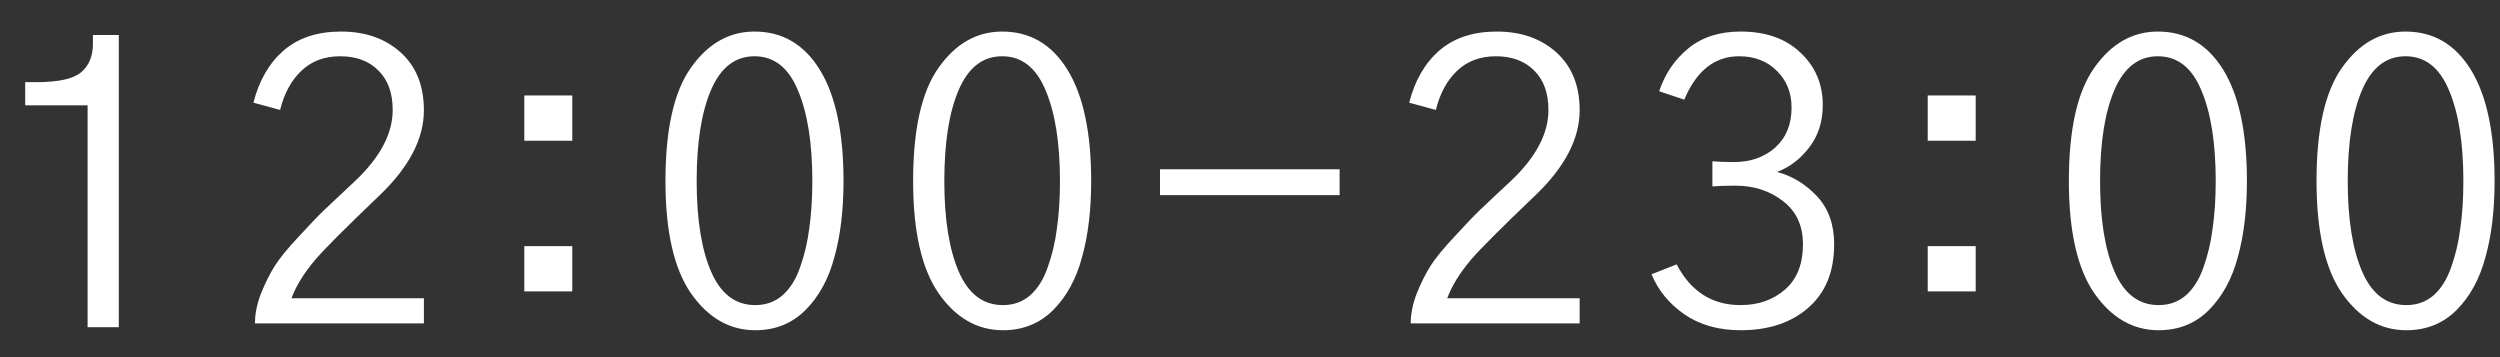 <svg width="77" height="11" viewBox="0 0 77 11" fill="none" xmlns="http://www.w3.org/2000/svg">
<rect x="0" y="0" width="77" height="11" fill="#333333" stroke="none"/>
<path d="M0.776 3.245V2.53H1.128C1.8 2.53 2.257 2.429 2.499 2.226C2.741 2.022 2.862 1.729 2.862 1.347V1.077H3.659V10.077H2.698V3.245H0.776ZM7.806 3.163C7.978 2.483 8.287 1.948 8.732 1.558C9.185 1.167 9.775 0.972 10.502 0.972C11.252 0.972 11.865 1.186 12.342 1.616C12.818 2.046 13.056 2.64 13.056 3.397C13.056 4.272 12.603 5.143 11.697 6.011C10.65 7.011 9.99 7.671 9.717 7.991C9.365 8.405 9.119 8.804 8.978 9.186H13.056V9.96H7.853C7.853 9.663 7.916 9.354 8.041 9.034C8.174 8.706 8.314 8.425 8.463 8.19C8.611 7.956 8.857 7.655 9.201 7.288C9.545 6.913 9.806 6.64 9.986 6.468C10.174 6.288 10.494 5.987 10.947 5.565C11.713 4.839 12.095 4.112 12.095 3.386C12.095 2.862 11.947 2.456 11.65 2.167C11.361 1.878 10.97 1.733 10.478 1.733C9.994 1.733 9.596 1.882 9.283 2.179C8.971 2.476 8.752 2.878 8.627 3.386L7.806 3.163ZM16.149 8.976V7.581H17.626V8.976H16.149ZM16.149 4.335V2.94H17.626V4.335H16.149ZM21.457 5.577C21.457 6.749 21.605 7.679 21.902 8.366C22.199 9.054 22.652 9.397 23.262 9.397C23.59 9.397 23.871 9.296 24.105 9.093C24.34 8.882 24.52 8.593 24.645 8.226C24.777 7.858 24.871 7.46 24.926 7.03C24.988 6.593 25.02 6.108 25.02 5.577C25.02 4.405 24.871 3.472 24.574 2.776C24.285 2.081 23.84 1.733 23.238 1.733C22.645 1.733 22.199 2.077 21.902 2.765C21.605 3.452 21.457 4.39 21.457 5.577ZM20.496 5.577C20.496 3.983 20.758 2.819 21.281 2.085C21.805 1.343 22.457 0.972 23.238 0.972C24.098 0.972 24.77 1.366 25.254 2.155C25.738 2.944 25.98 4.085 25.98 5.577C25.98 6.468 25.887 7.249 25.699 7.921C25.52 8.593 25.223 9.136 24.808 9.55C24.395 9.964 23.879 10.171 23.262 10.171C22.473 10.171 21.812 9.792 21.281 9.034C20.758 8.276 20.496 7.124 20.496 5.577ZM29.085 5.577C29.085 6.749 29.233 7.679 29.53 8.366C29.827 9.054 30.28 9.397 30.89 9.397C31.218 9.397 31.499 9.296 31.733 9.093C31.968 8.882 32.147 8.593 32.272 8.226C32.405 7.858 32.499 7.46 32.554 7.03C32.616 6.593 32.647 6.108 32.647 5.577C32.647 4.405 32.499 3.472 32.202 2.776C31.913 2.081 31.468 1.733 30.866 1.733C30.272 1.733 29.827 2.077 29.53 2.765C29.233 3.452 29.085 4.39 29.085 5.577ZM28.124 5.577C28.124 3.983 28.386 2.819 28.909 2.085C29.433 1.343 30.085 0.972 30.866 0.972C31.726 0.972 32.397 1.366 32.882 2.155C33.366 2.944 33.608 4.085 33.608 5.577C33.608 6.468 33.515 7.249 33.327 7.921C33.147 8.593 32.85 9.136 32.437 9.55C32.022 9.964 31.507 10.171 30.89 10.171C30.101 10.171 29.44 9.792 28.909 9.034C28.386 8.276 28.124 7.124 28.124 5.577ZM35.728 6.011V5.214H41.26V6.011H35.728ZM43.403 3.163C43.575 2.483 43.884 1.948 44.329 1.558C44.782 1.167 45.372 0.972 46.099 0.972C46.849 0.972 47.462 1.186 47.938 1.616C48.415 2.046 48.653 2.64 48.653 3.397C48.653 4.272 48.2 5.143 47.294 6.011C46.247 7.011 45.587 7.671 45.313 7.991C44.962 8.405 44.716 8.804 44.575 9.186H48.653V9.96H43.45C43.45 9.663 43.513 9.354 43.638 9.034C43.77 8.706 43.911 8.425 44.06 8.19C44.208 7.956 44.454 7.655 44.798 7.288C45.142 6.913 45.403 6.64 45.583 6.468C45.77 6.288 46.091 5.987 46.544 5.565C47.31 4.839 47.692 4.112 47.692 3.386C47.692 2.862 47.544 2.456 47.247 2.167C46.958 1.878 46.567 1.733 46.075 1.733C45.591 1.733 45.192 1.882 44.88 2.179C44.567 2.476 44.349 2.878 44.224 3.386L43.403 3.163ZM50.867 8.448L51.641 8.143C52.078 8.979 52.734 9.397 53.609 9.397C54.156 9.397 54.613 9.237 54.98 8.917C55.348 8.597 55.531 8.132 55.531 7.522C55.531 6.952 55.328 6.511 54.922 6.198C54.516 5.878 54.023 5.718 53.445 5.718C53.156 5.718 52.922 5.726 52.742 5.741V4.968C52.906 4.983 53.125 4.991 53.398 4.991C53.914 4.991 54.34 4.843 54.676 4.546C55.012 4.241 55.18 3.831 55.18 3.315C55.18 2.854 55.027 2.476 54.723 2.179C54.426 1.882 54.039 1.733 53.563 1.733C52.813 1.733 52.25 2.179 51.875 3.069L51.102 2.811C51.281 2.272 51.582 1.831 52.004 1.487C52.426 1.143 52.961 0.972 53.609 0.972C54.383 0.972 54.996 1.186 55.449 1.616C55.91 2.046 56.141 2.585 56.141 3.233C56.141 3.741 56.004 4.175 55.73 4.534C55.457 4.893 55.125 5.147 54.734 5.296C55.203 5.421 55.613 5.671 55.965 6.046C56.316 6.421 56.492 6.913 56.492 7.522C56.492 8.366 56.227 9.018 55.695 9.479C55.172 9.94 54.477 10.171 53.609 10.171C52.93 10.171 52.352 10.007 51.875 9.679C51.406 9.351 51.07 8.94 50.867 8.448ZM59.374 8.976V7.581H60.851V8.976H59.374ZM59.374 4.335V2.94H60.851V4.335H59.374ZM64.682 5.577C64.682 6.749 64.83 7.679 65.127 8.366C65.424 9.054 65.877 9.397 66.487 9.397C66.815 9.397 67.096 9.296 67.33 9.093C67.565 8.882 67.744 8.593 67.869 8.226C68.002 7.858 68.096 7.46 68.15 7.03C68.213 6.593 68.244 6.108 68.244 5.577C68.244 4.405 68.096 3.472 67.799 2.776C67.51 2.081 67.065 1.733 66.463 1.733C65.869 1.733 65.424 2.077 65.127 2.765C64.83 3.452 64.682 4.39 64.682 5.577ZM63.721 5.577C63.721 3.983 63.983 2.819 64.506 2.085C65.029 1.343 65.682 0.972 66.463 0.972C67.322 0.972 67.994 1.366 68.479 2.155C68.963 2.944 69.205 4.085 69.205 5.577C69.205 6.468 69.112 7.249 68.924 7.921C68.744 8.593 68.447 9.136 68.033 9.55C67.619 9.964 67.104 10.171 66.487 10.171C65.697 10.171 65.037 9.792 64.506 9.034C63.983 8.276 63.721 7.124 63.721 5.577ZM72.31 5.577C72.31 6.749 72.458 7.679 72.755 8.366C73.052 9.054 73.505 9.397 74.115 9.397C74.443 9.397 74.724 9.296 74.958 9.093C75.193 8.882 75.372 8.593 75.497 8.226C75.63 7.858 75.724 7.46 75.778 7.03C75.841 6.593 75.872 6.108 75.872 5.577C75.872 4.405 75.724 3.472 75.427 2.776C75.138 2.081 74.693 1.733 74.091 1.733C73.497 1.733 73.052 2.077 72.755 2.765C72.458 3.452 72.31 4.39 72.31 5.577ZM71.349 5.577C71.349 3.983 71.611 2.819 72.134 2.085C72.657 1.343 73.31 0.972 74.091 0.972C74.95 0.972 75.622 1.366 76.107 2.155C76.591 2.944 76.833 4.085 76.833 5.577C76.833 6.468 76.74 7.249 76.552 7.921C76.372 8.593 76.075 9.136 75.661 9.55C75.247 9.964 74.732 10.171 74.115 10.171C73.325 10.171 72.665 9.792 72.134 9.034C71.611 8.276 71.349 7.124 71.349 5.577Z" fill="white"/>
</svg>
